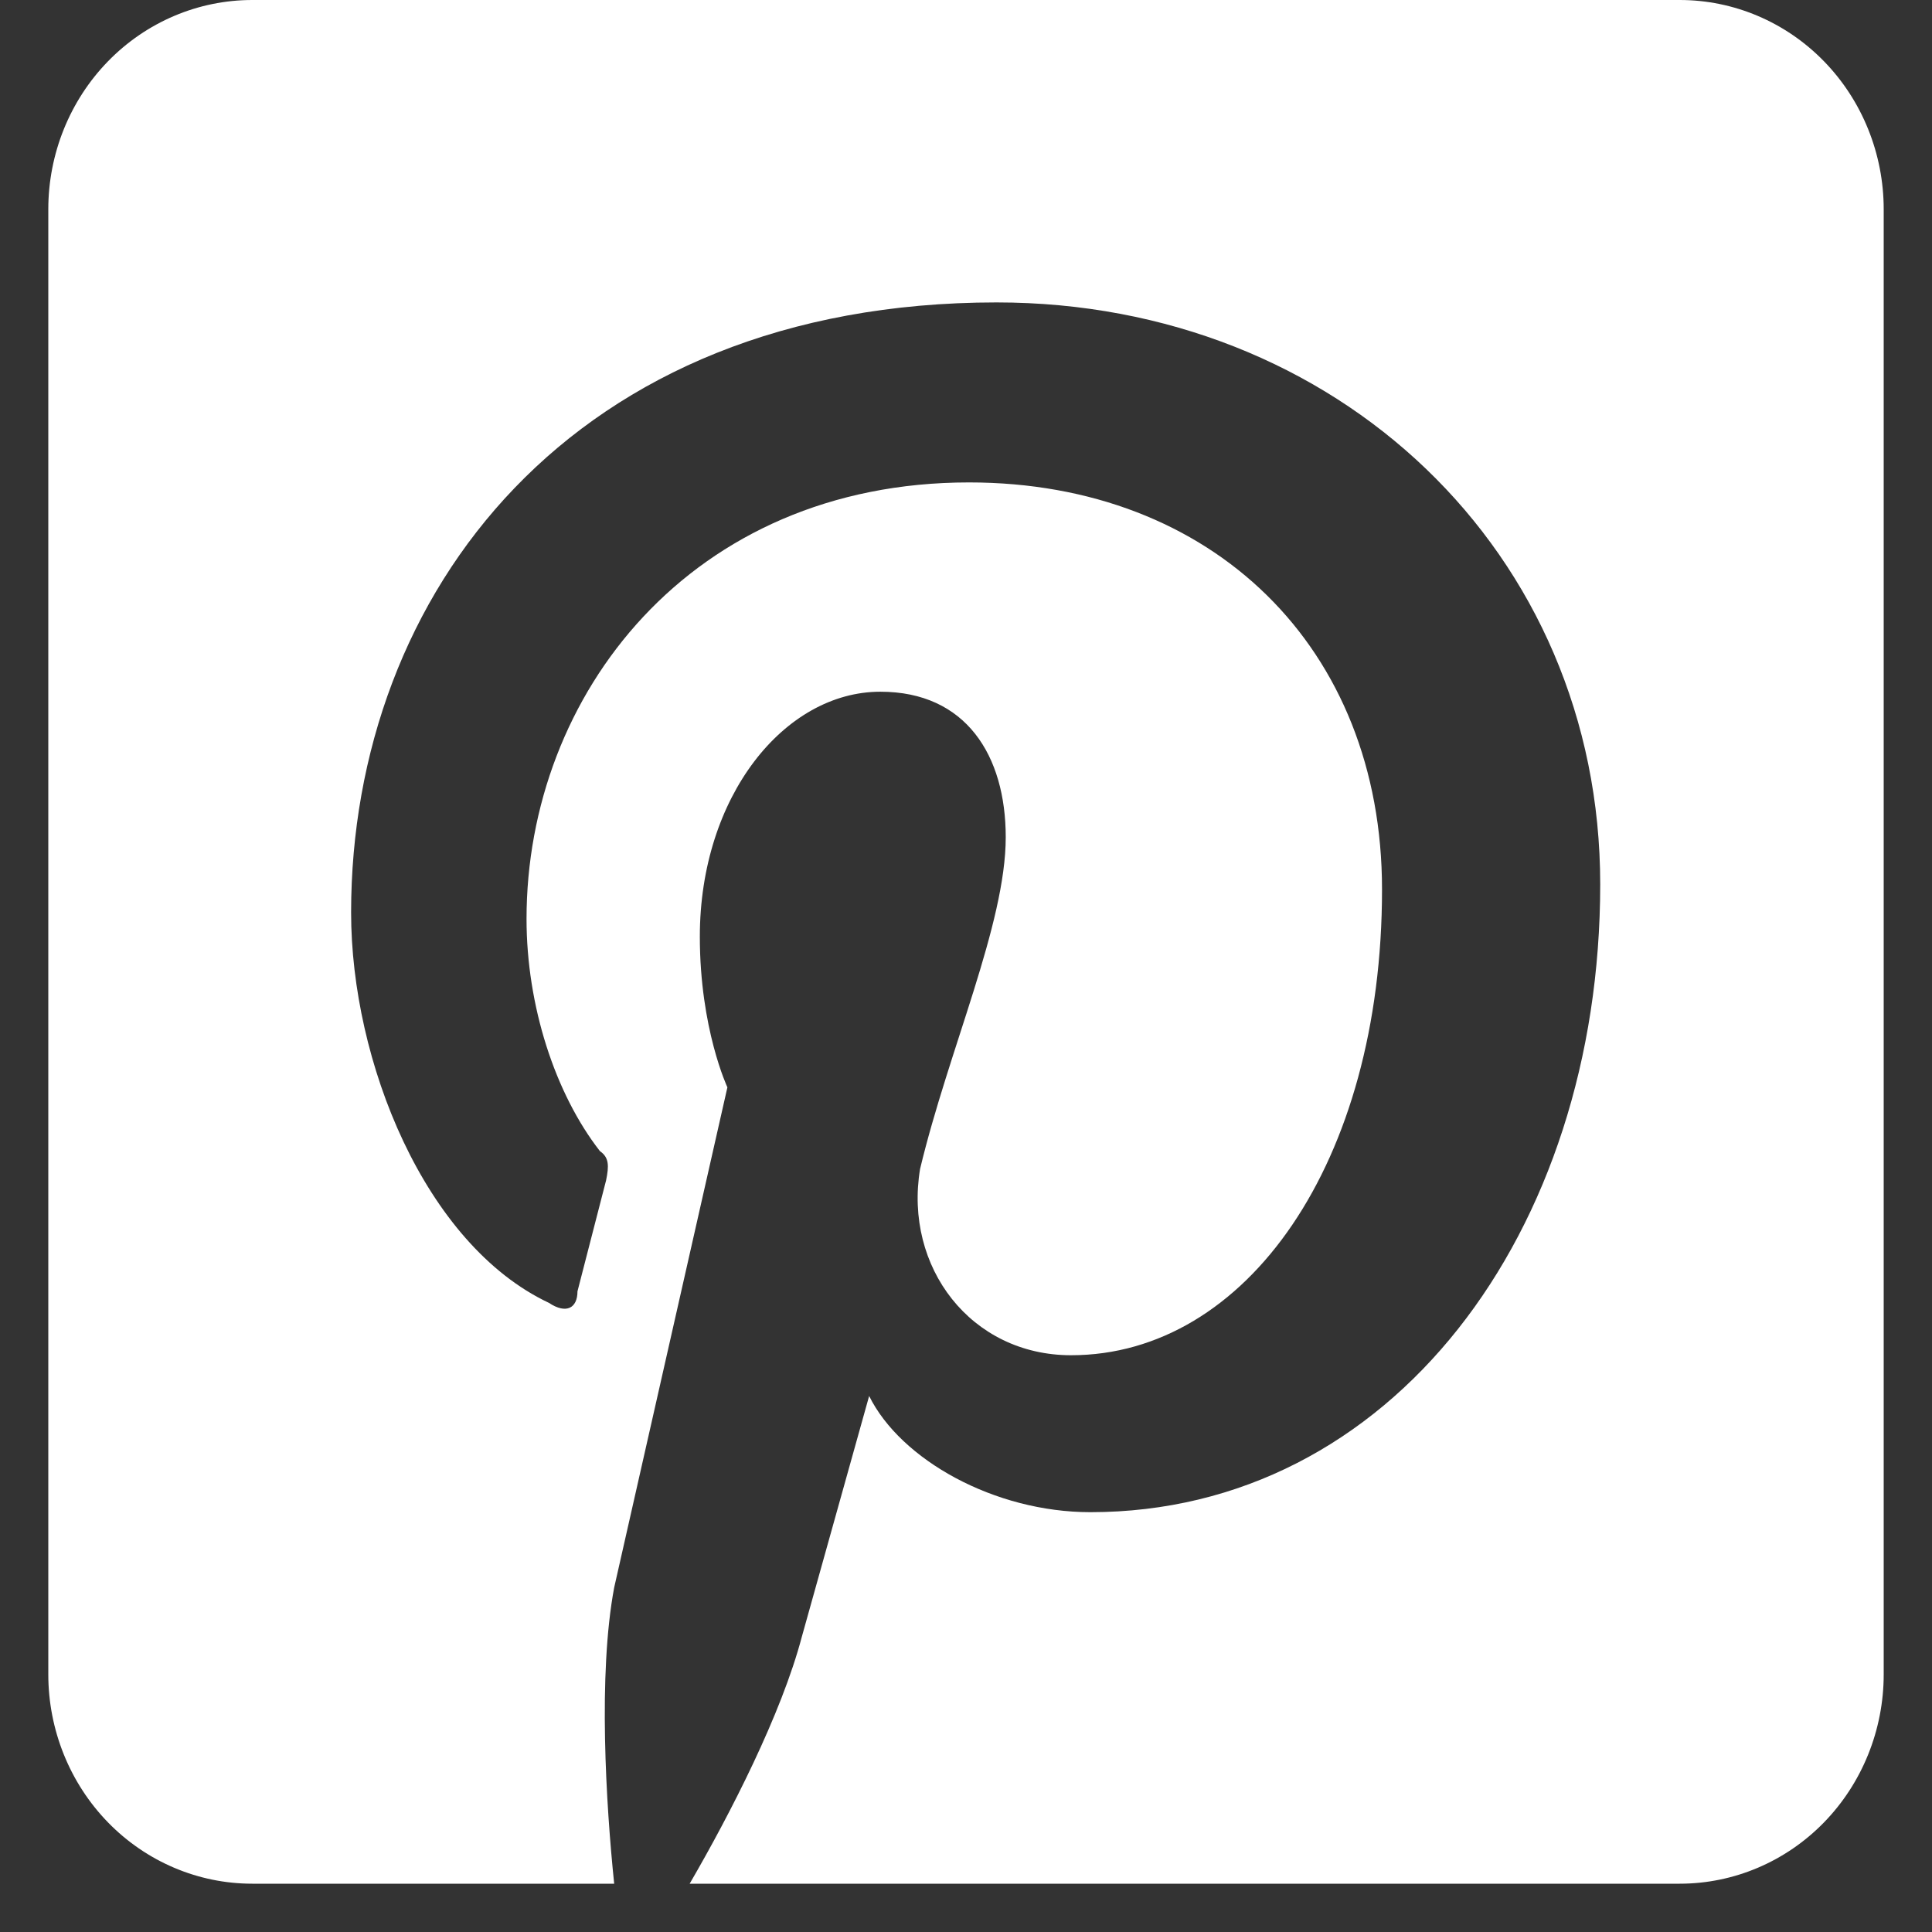 <svg width="30" height="30" viewBox="0 0 30 30" fill="none" xmlns="http://www.w3.org/2000/svg">
<rect x="0" y="0" width="30" height="30" fill="#333333" stroke="none"/>
<path d="M3.917 0H26.083C26.923 0 27.729 0.342 28.323 0.952C28.916 1.561 29.25 2.388 29.25 3.25V26C29.25 26.862 28.916 27.689 28.323 28.298C27.729 28.908 26.923 29.25 26.083 29.25H10.709C11.342 28.161 12.134 26.617 12.451 25.415L13.496 21.677C13.987 22.669 15.443 23.481 16.932 23.481C21.602 23.481 24.848 19.142 24.848 13.731C24.848 8.58 20.763 4.696 15.475 4.696C8.888 4.696 5.452 9.214 5.452 14.17C5.452 16.477 6.593 19.321 8.524 20.231C8.793 20.41 8.967 20.312 8.967 20.052L9.411 18.33C9.458 18.102 9.458 17.973 9.316 17.875C8.619 16.981 8.176 15.616 8.176 14.268C8.176 10.79 10.725 7.491 15.047 7.491C18.832 7.491 21.46 10.059 21.46 13.812C21.46 18.054 19.354 21.044 16.631 21.044C15.079 21.044 14.034 19.679 14.287 18.151C14.731 16.299 15.617 14.349 15.617 13C15.617 11.732 15 10.741 13.67 10.741C12.182 10.741 10.867 12.366 10.867 14.544C10.867 15.974 11.295 16.884 11.295 16.884L9.537 24.651C9.284 26 9.411 28.031 9.537 29.25H3.917C3.077 29.25 2.271 28.908 1.677 28.298C1.084 27.689 0.75 26.862 0.75 26V3.25C0.75 2.388 1.084 1.561 1.677 0.952C2.271 0.342 3.077 0 3.917 0Z" fill="white"/>
</svg>